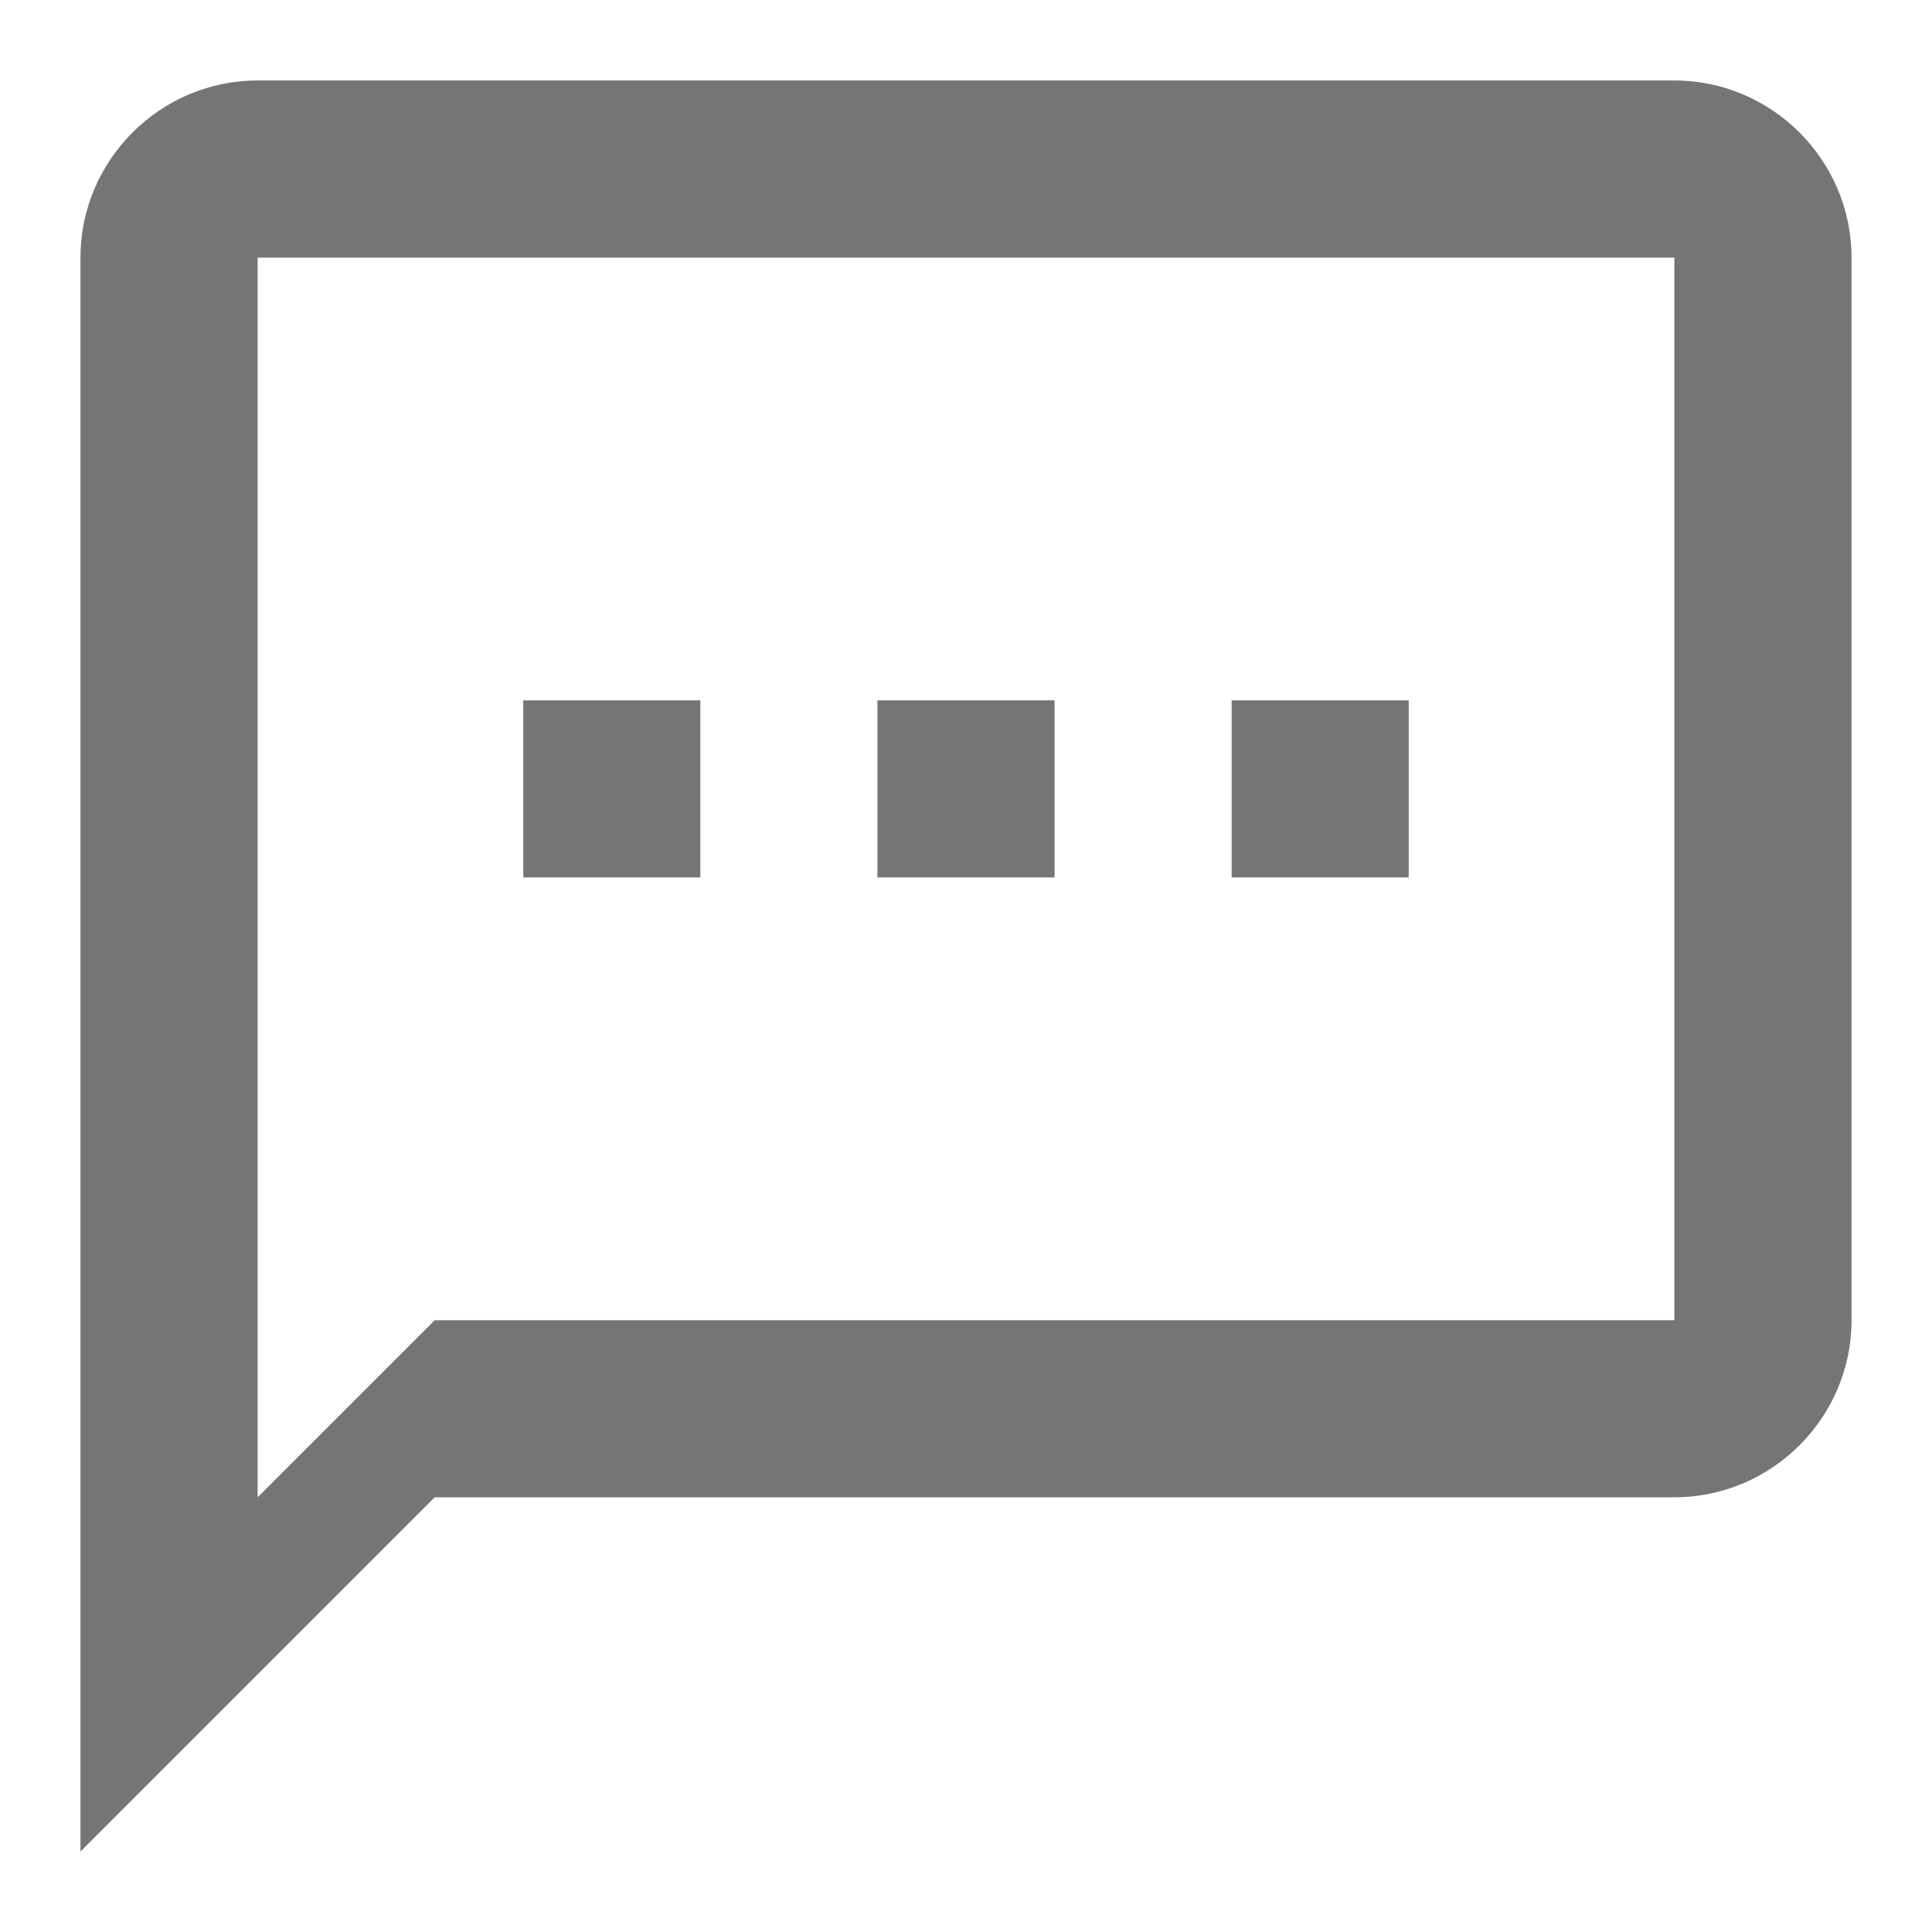 <svg width="20" height="20" viewBox="0 0 20 20" fill="none" xmlns="http://www.w3.org/2000/svg">
<path d="M17.333 0.833H2.667C1.658 0.833 0.833 1.658 0.833 2.667V19.167L4.5 15.5H17.333C18.342 15.5 19.167 14.675 19.167 13.667V2.667C19.167 1.658 18.342 0.833 17.333 0.833ZM17.333 13.667H4.5L2.667 15.5V2.667H17.333V13.667ZM5.417 7.25H7.25V9.083H5.417V7.25ZM9.083 7.25H10.917V9.083H9.083V7.25ZM12.75 7.25H14.583V9.083H12.75V7.25Z" fill="#757575"/>
</svg>
